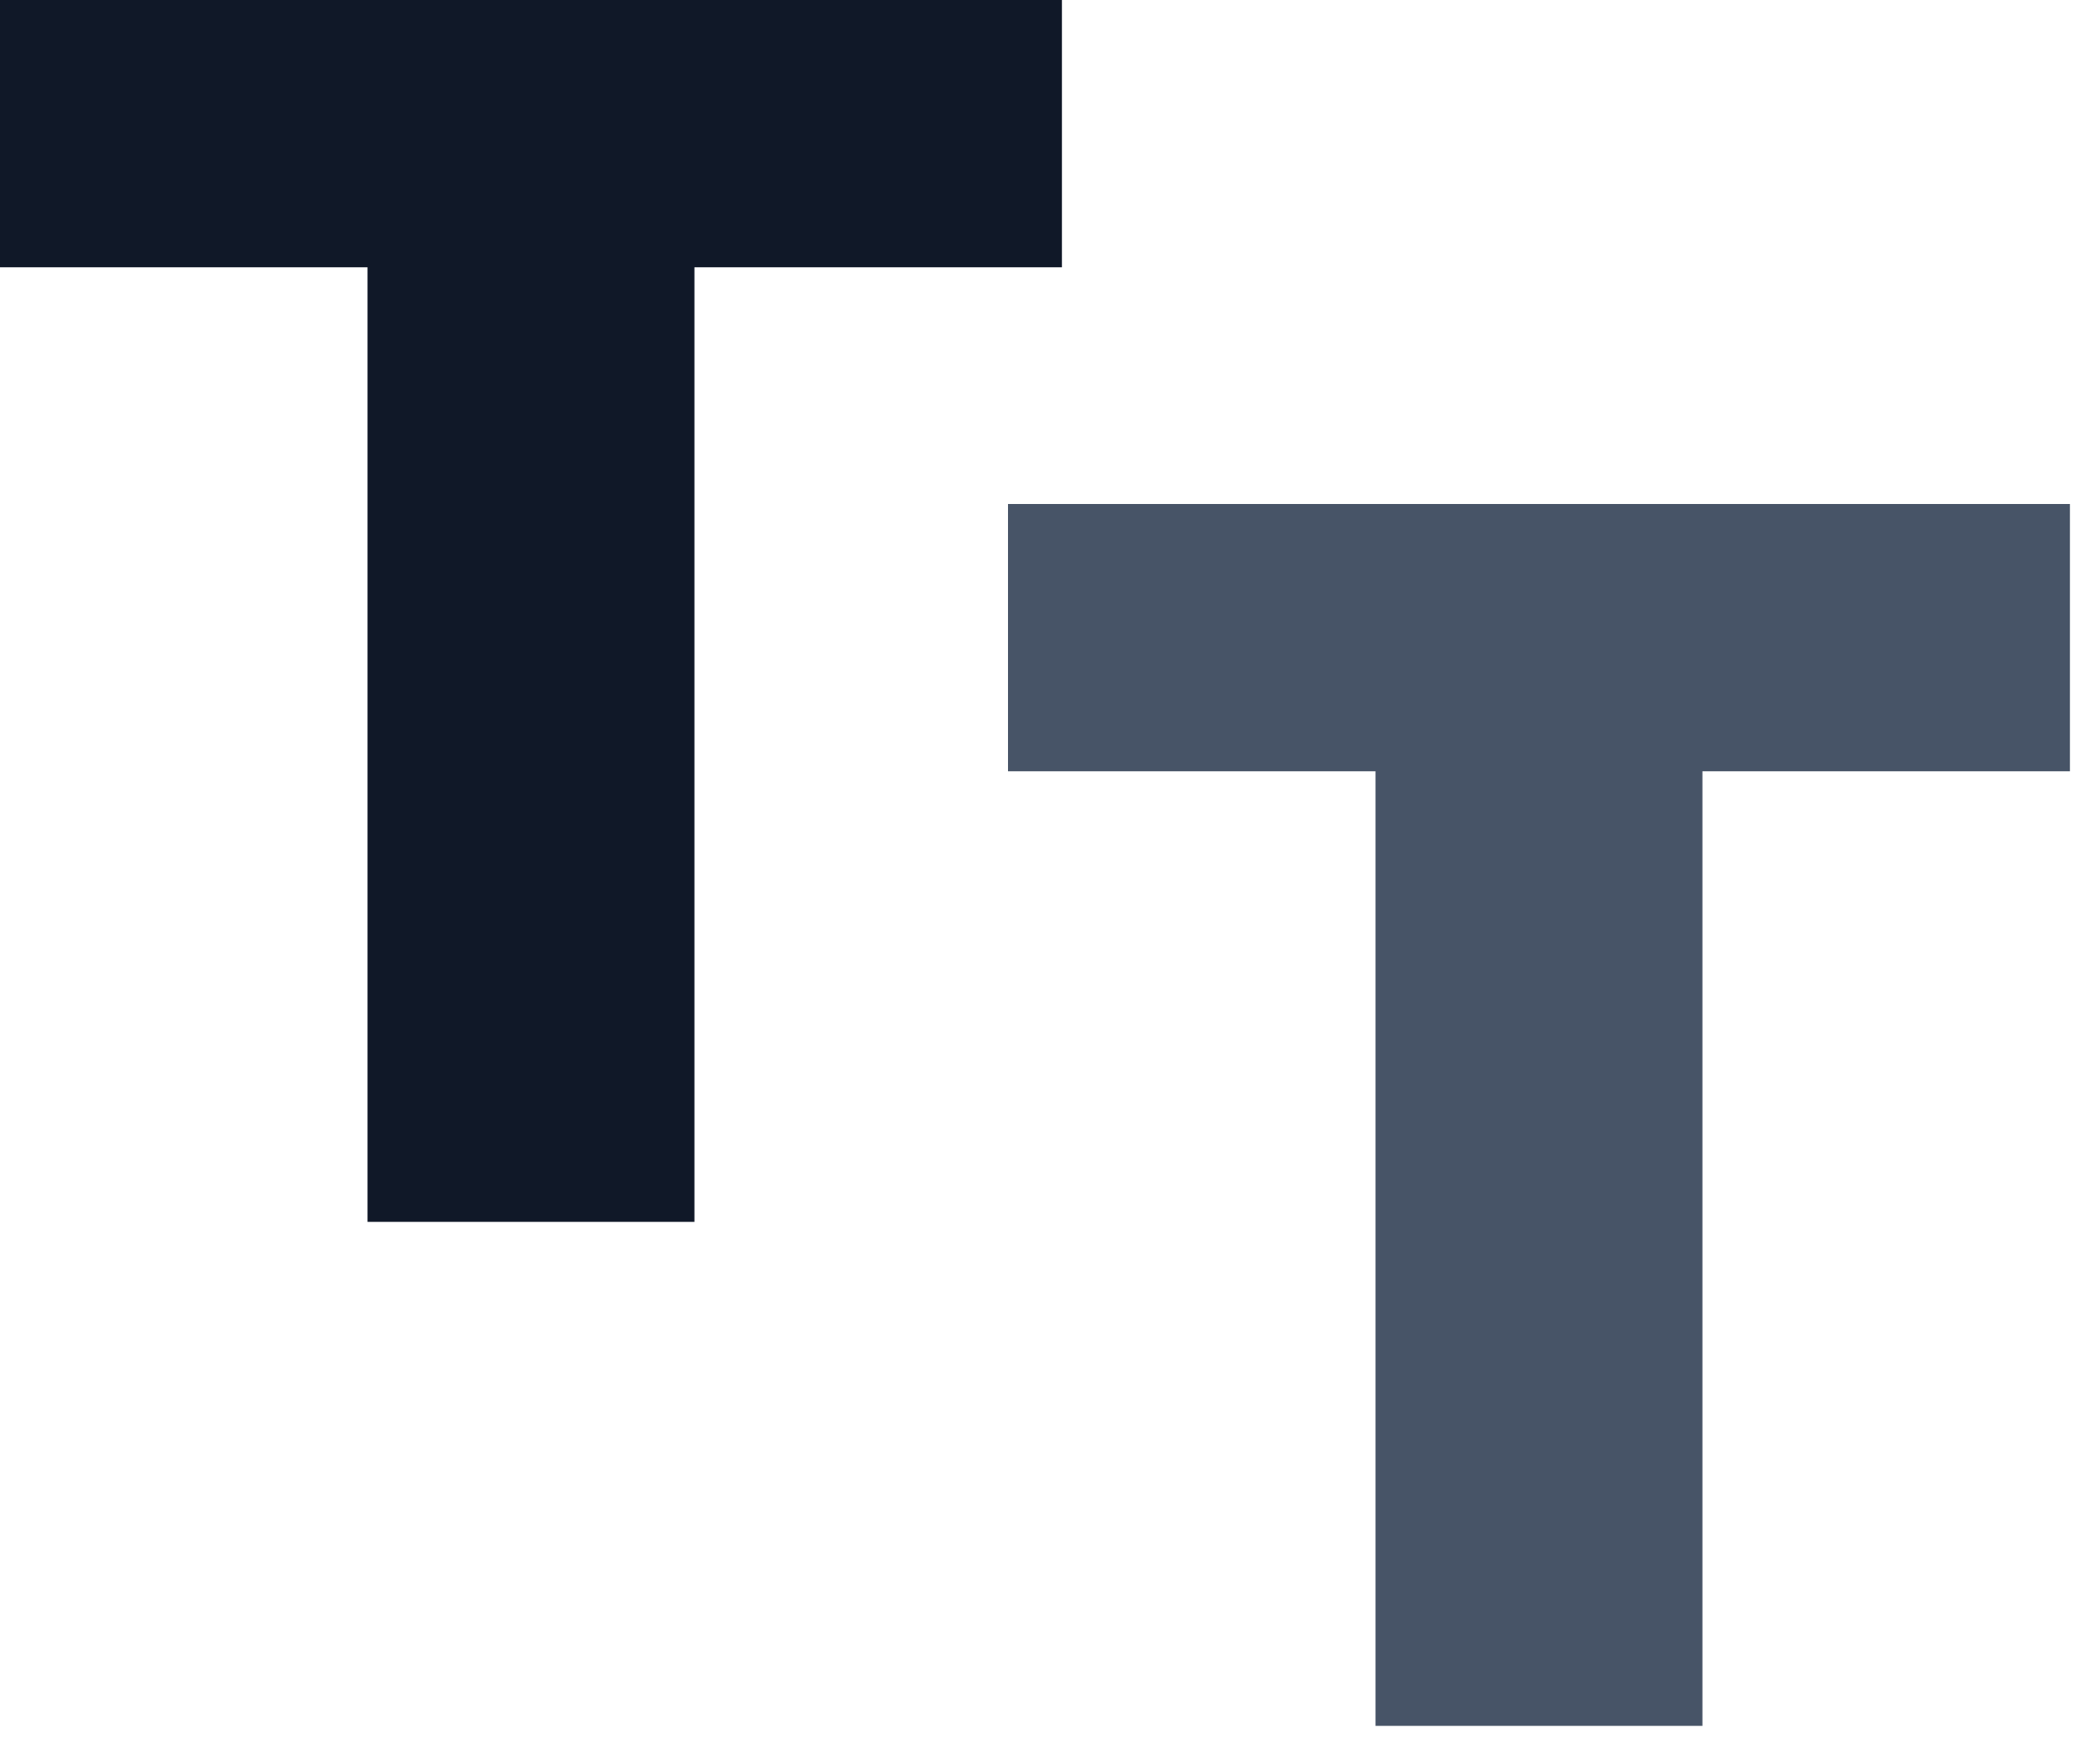 <svg width="25" height="21" viewBox="0 0 25 21" fill="none" xmlns="http://www.w3.org/2000/svg">
<path d="M12 9.182V6H24.642V9.182H20.267V20.546H16.375V9.182H12Z" fill="#475467"/>
<path d="M0 3.182V0H12.642V3.182H8.267V14.546H4.375V3.182H0Z" fill="#101828"/>
</svg>
